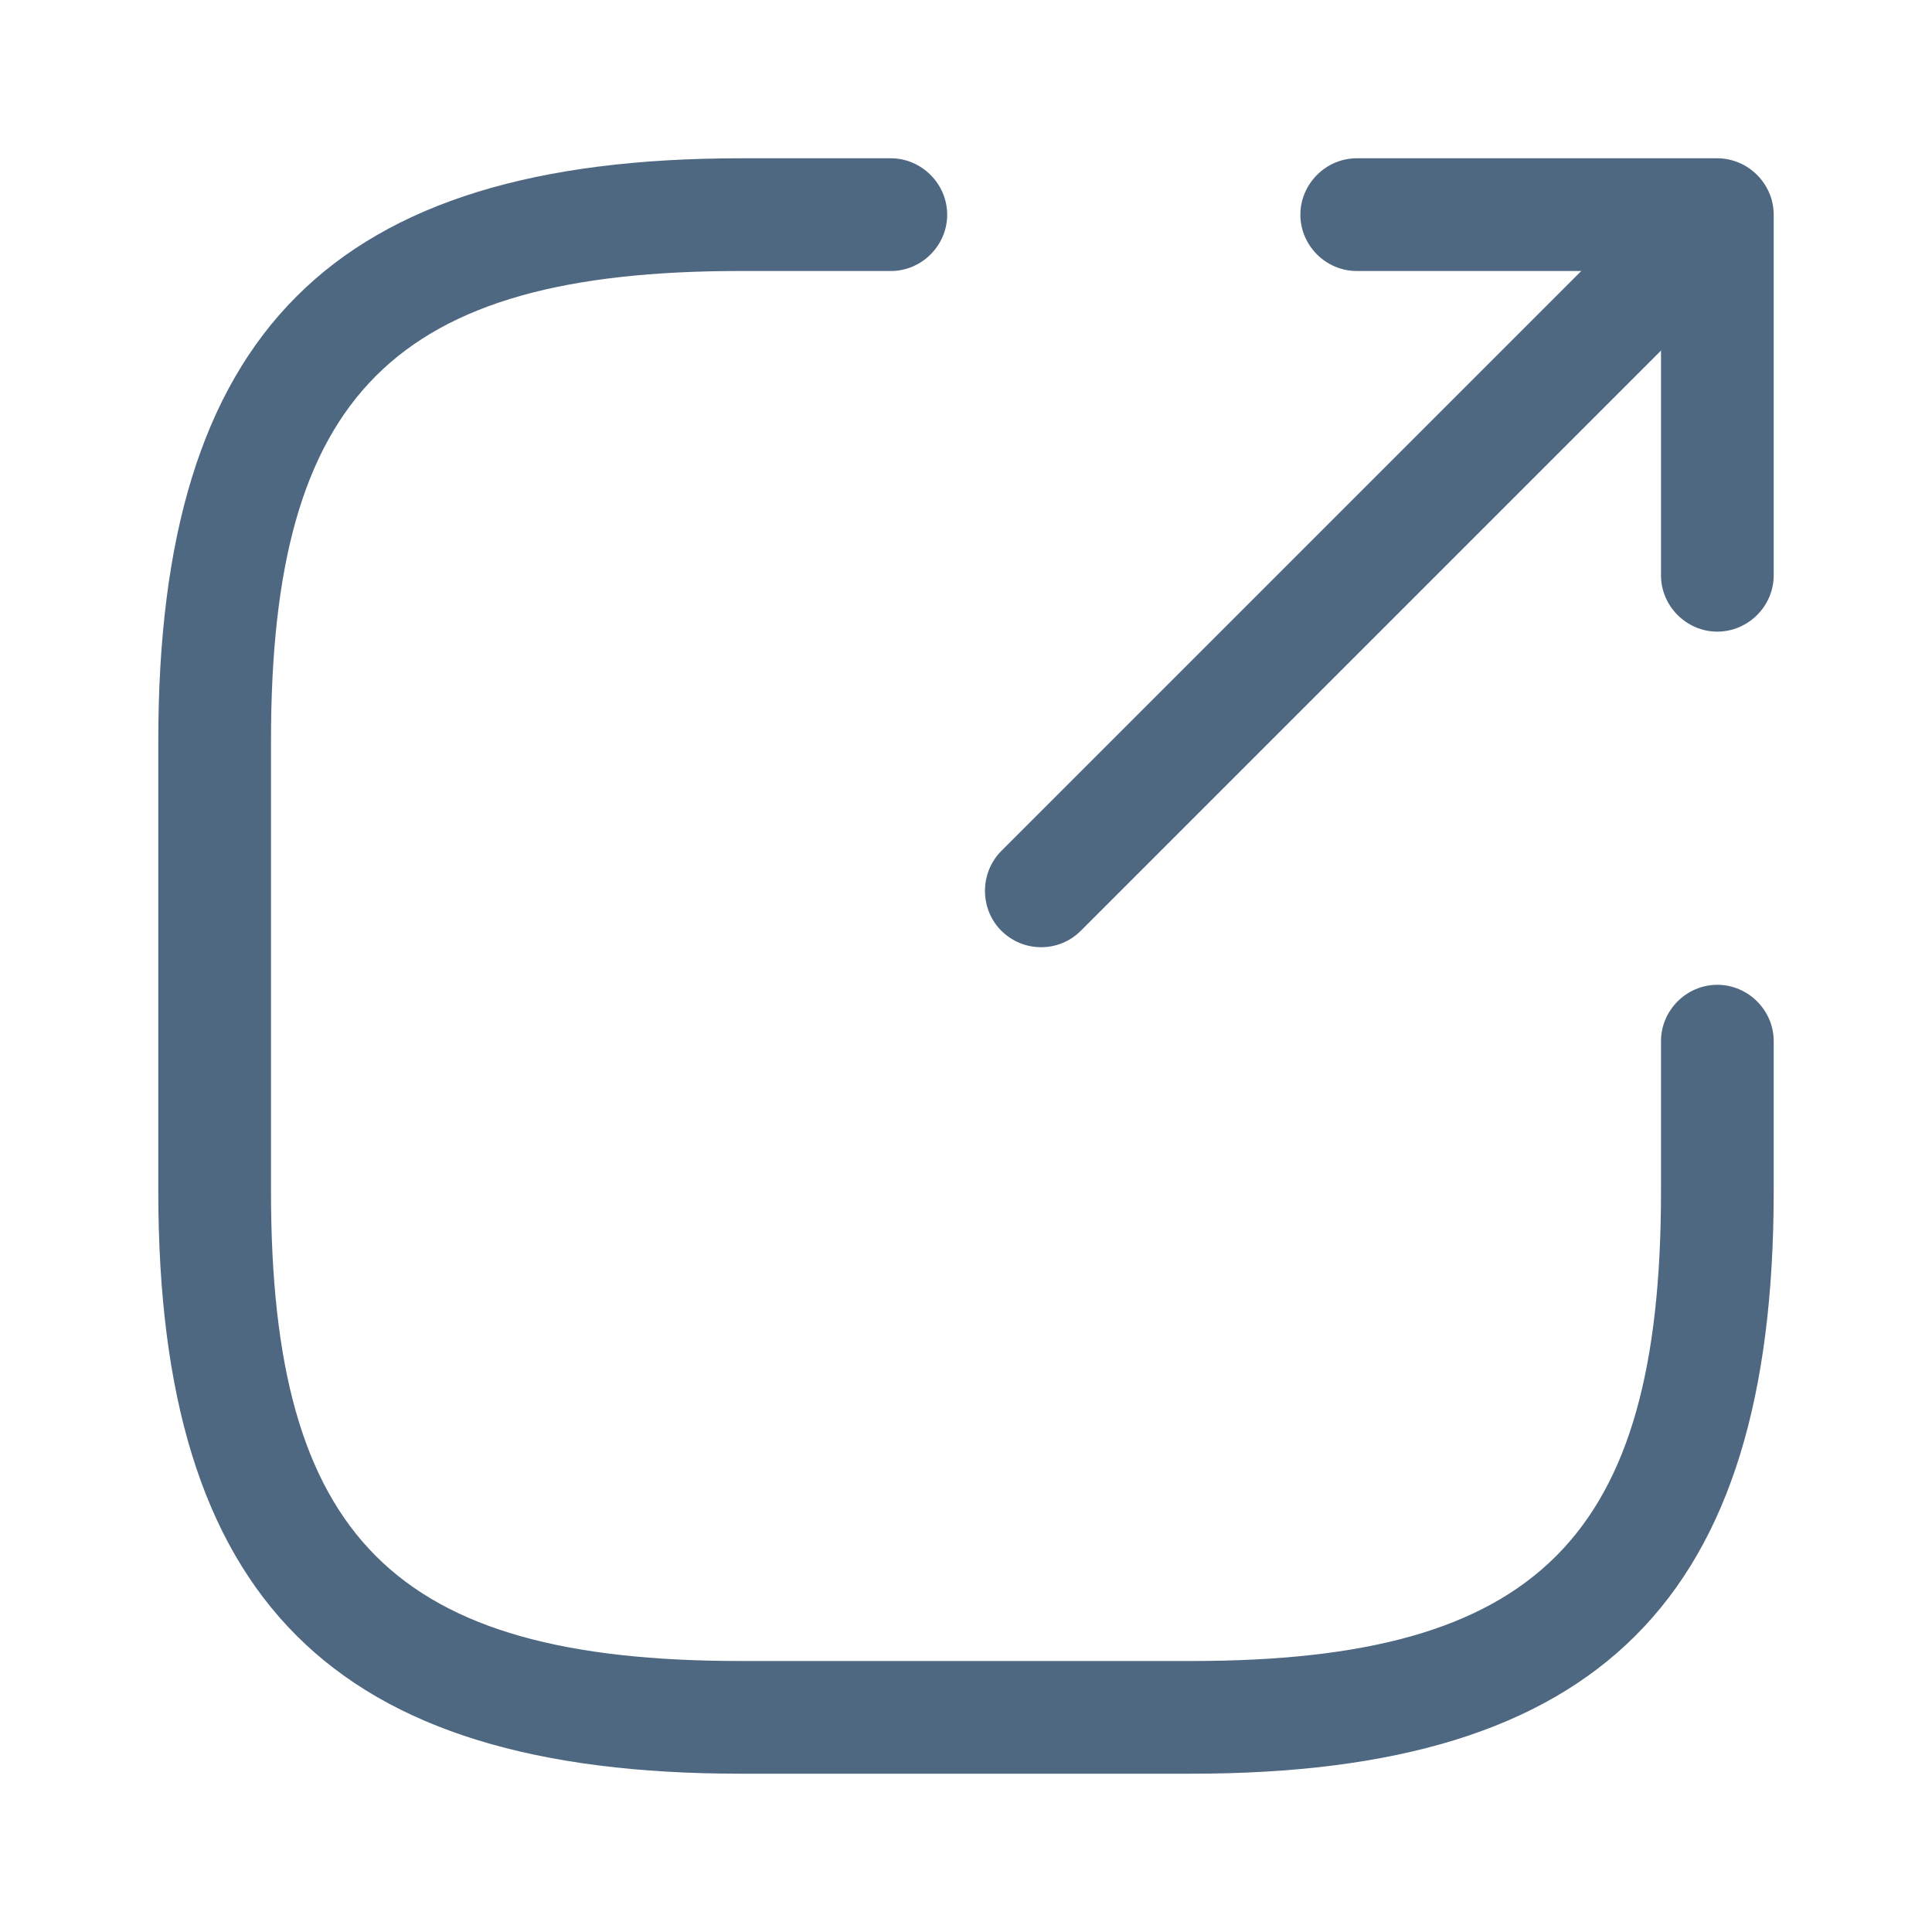 <svg xmlns="http://www.w3.org/2000/svg" width="14" height="14" viewBox="0 0 14 15" fill="none">
    <path d="M7.583 7.354C7.472 7.354 7.362 7.313 7.274 7.226C7.105 7.057 7.105 6.777 7.274 6.607L12.057 1.824C12.227 1.655 12.507 1.655 12.676 1.824C12.845 1.993 12.845 2.273 12.676 2.442L7.892 7.226C7.805 7.313 7.694 7.354 7.583 7.354Z" fill="#4F6882"/>
    <path d="M12.833 4.904C12.594 4.904 12.396 4.706 12.396 4.467V2.104H10.033C9.794 2.104 9.596 1.906 9.596 1.667C9.596 1.428 9.794 1.229 10.033 1.229H12.833C13.073 1.229 13.271 1.428 13.271 1.667V4.467C13.271 4.706 13.073 4.904 12.833 4.904Z" fill="#4F6882"/>
    <path d="M8.75 13.771H5.25C2.083 13.771 0.729 12.418 0.729 9.25V5.75C0.729 2.583 2.083 1.229 5.25 1.229H6.417C6.656 1.229 6.854 1.428 6.854 1.667C6.854 1.906 6.656 2.104 6.417 2.104H5.25C2.561 2.104 1.604 3.061 1.604 5.75V9.25C1.604 11.939 2.561 12.896 5.25 12.896H8.75C11.439 12.896 12.396 11.939 12.396 9.25V8.083C12.396 7.844 12.594 7.646 12.833 7.646C13.073 7.646 13.271 7.844 13.271 8.083V9.25C13.271 12.418 11.918 13.771 8.75 13.771Z" fill="#4F6882"/>
</svg>